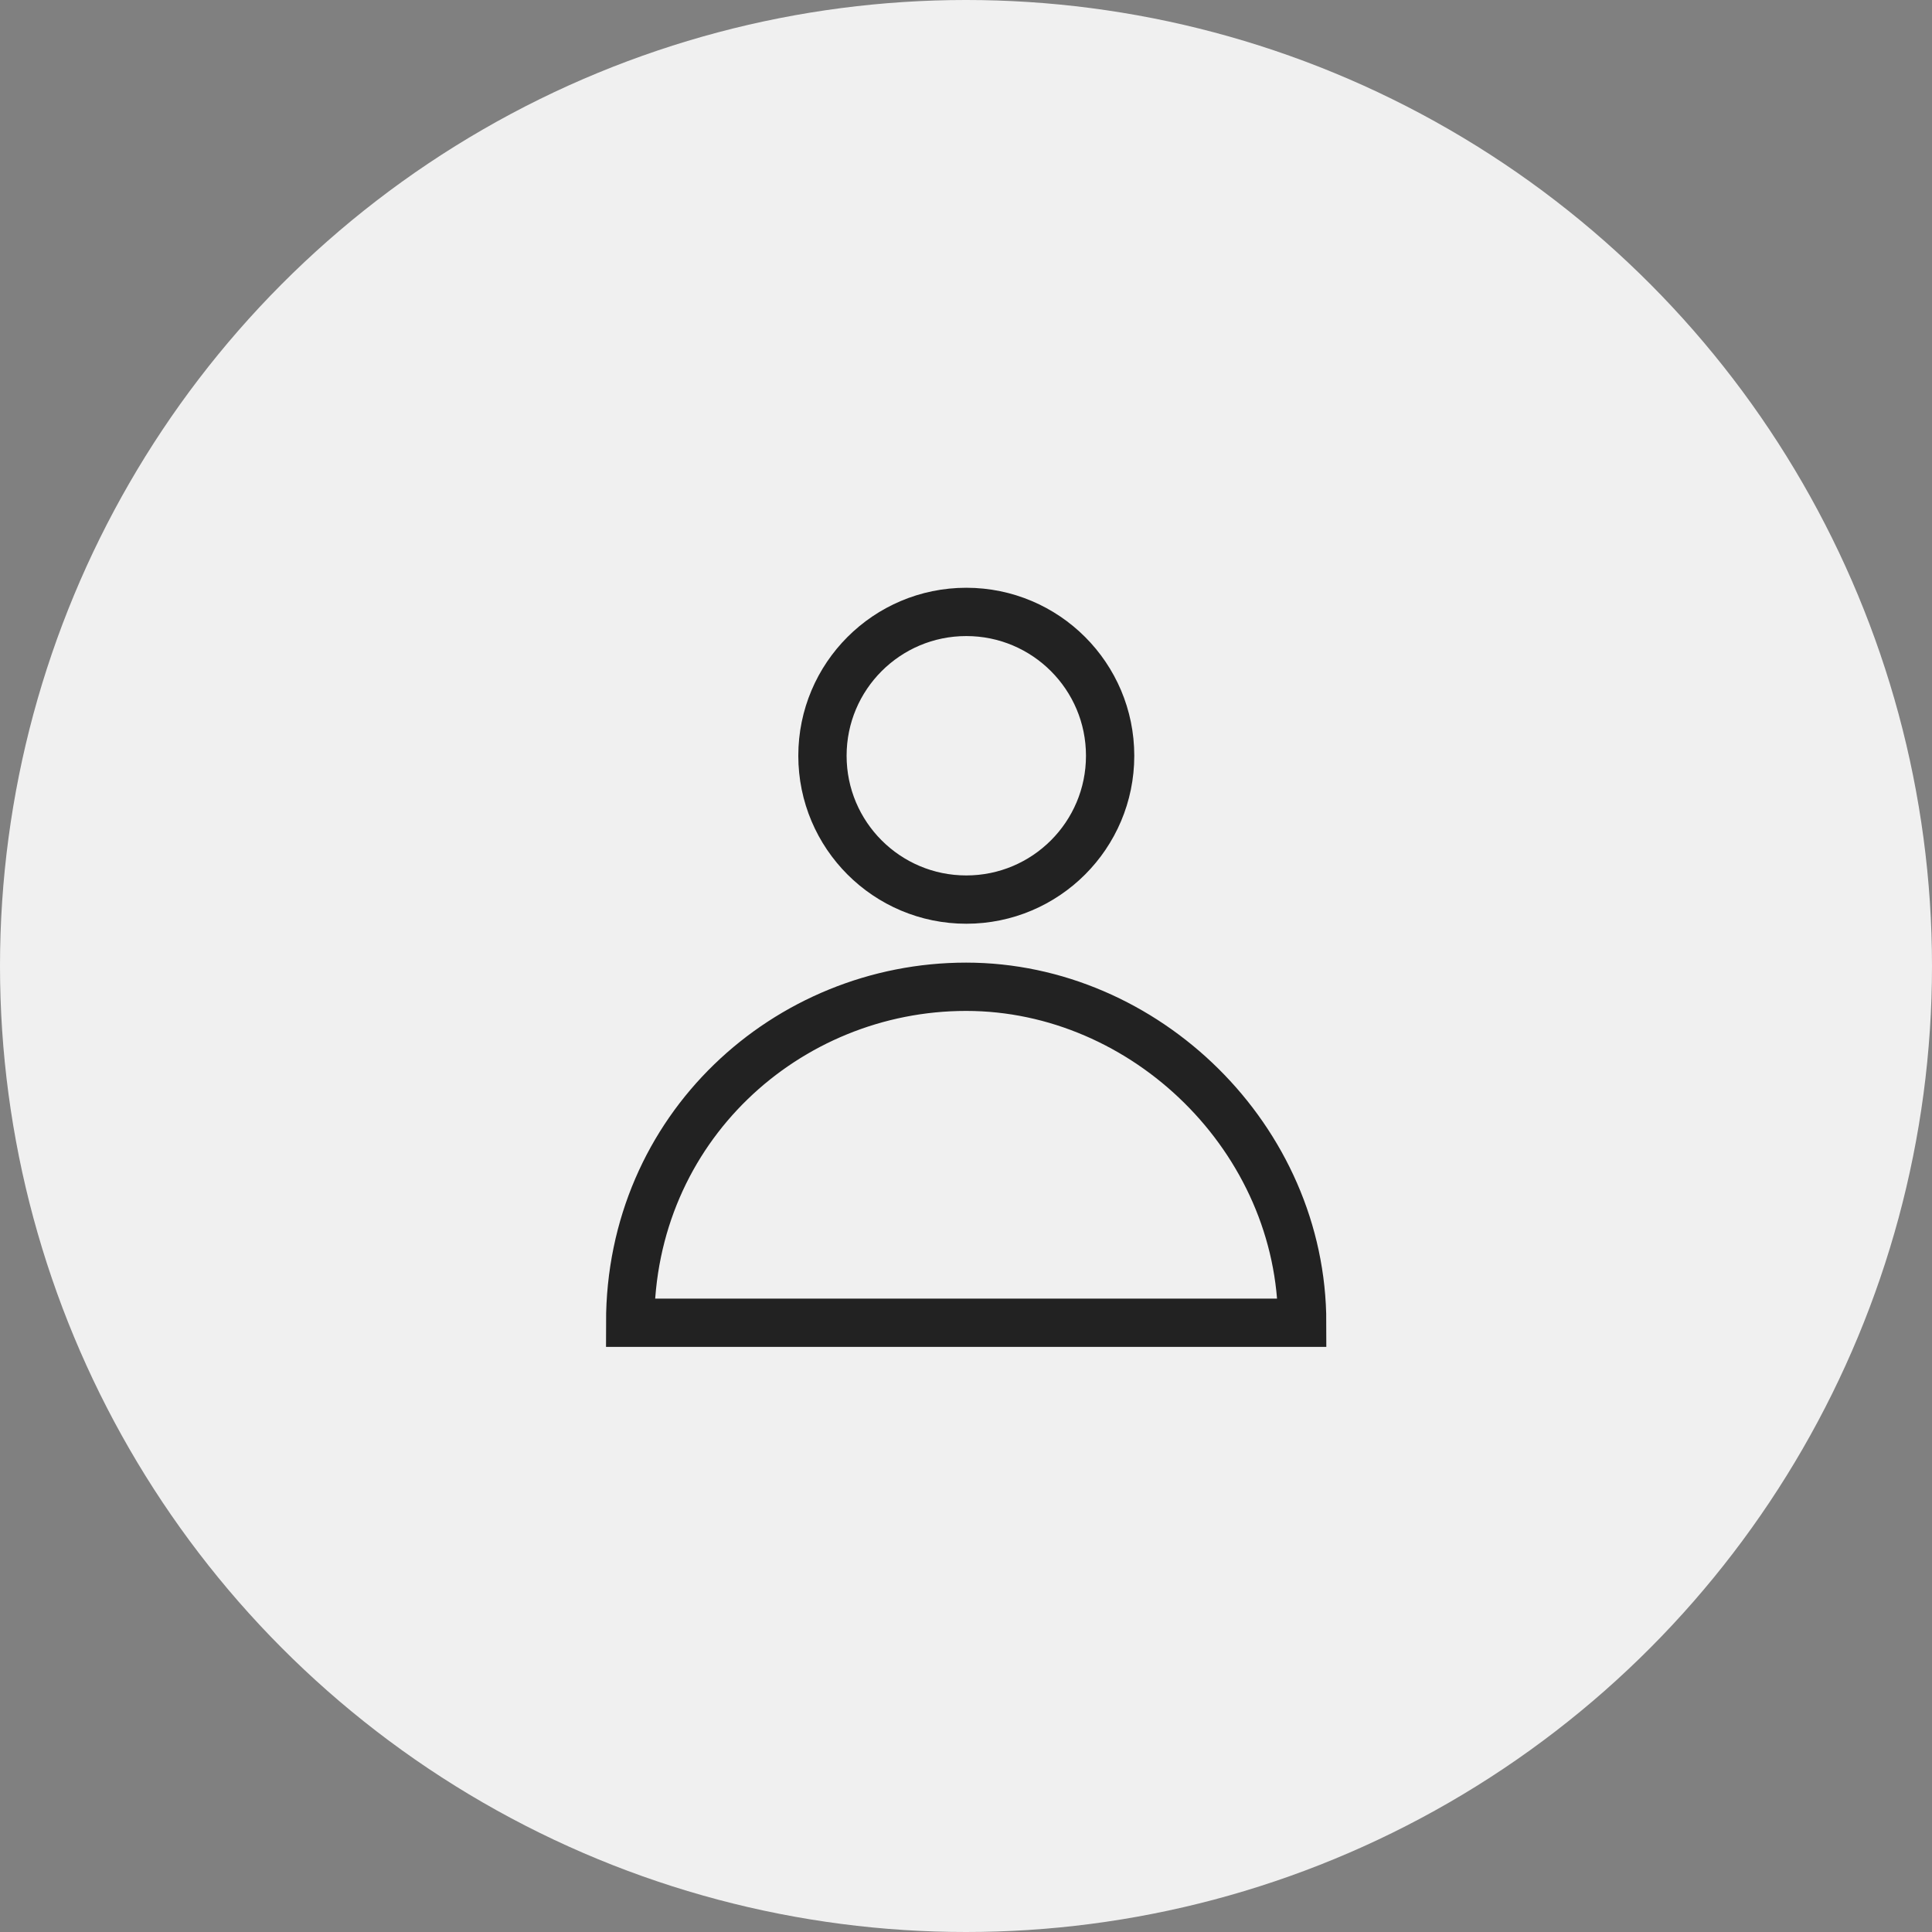 <svg width="40" height="40" viewBox="0 0 40 40" fill="none" xmlns="http://www.w3.org/2000/svg">
<rect x="0" y="0" width="40" height="40" fill="#808080" stroke="none"/>
<circle cx="20" cy="20" r="20" fill="#F0F0F0"/>
<path d="M26.96 27.386H13.047C13.047 23.356 16.293 20.43 20.003 20.43C23.713 20.43 26.96 23.58 26.96 27.386Z" stroke="#222222"/>
<circle cx="20.006" cy="15.647" r="2.978" stroke="#222222"/>
</svg>
